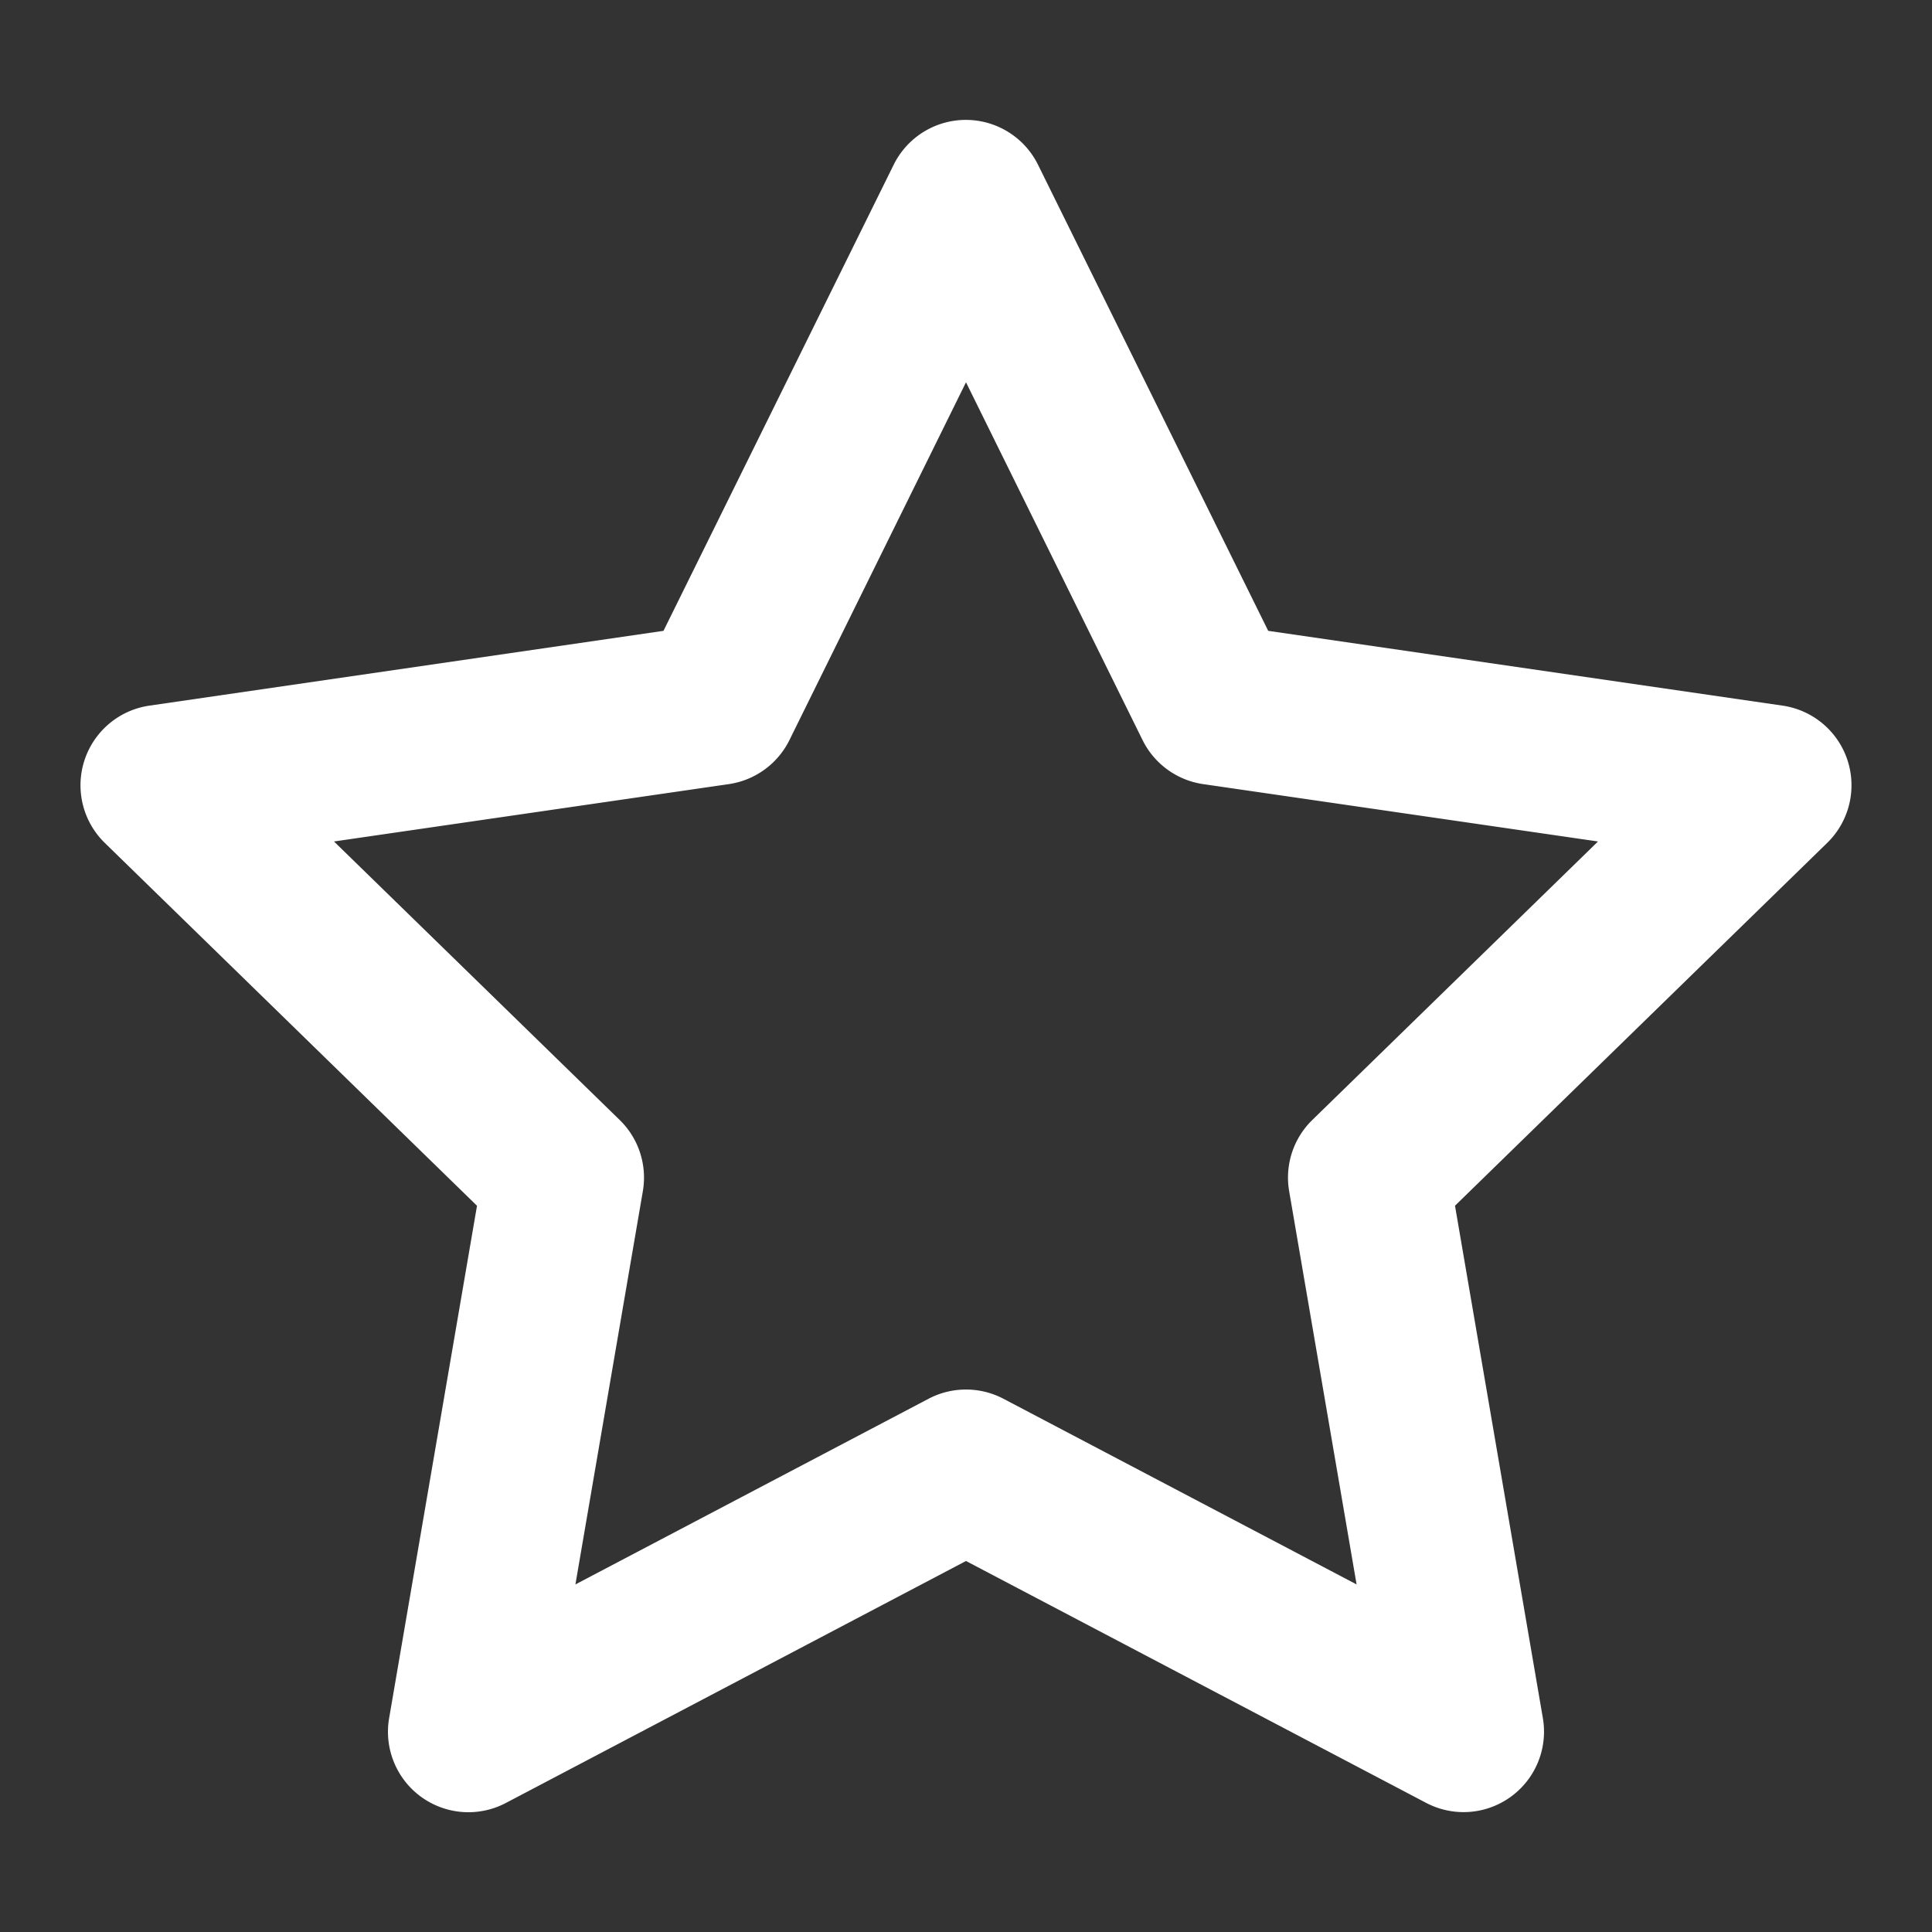<svg id="Layer_1" data-name="Layer 1" xmlns="http://www.w3.org/2000/svg" viewBox="0 0 512 512"><rect x="0" y="0" width="512" height="512" fill="#333333" stroke="none"/><title>Favourite</title><path d="M489.62,201.51A21.34,21.34,0,0,0,472.4,187L336.09,167.18l-61-123.51a21.33,21.33,0,0,0-38.26,0l-61,123.51L39.6,187a21.33,21.33,0,0,0-11.82,36.39l98.63,96.15L103.13,455.29a21.32,21.32,0,0,0,31,22.48L256,413.68l121.92,64.09a21.32,21.32,0,0,0,30.95-22.48L385.59,319.53l98.63-96.15A21.33,21.33,0,0,0,489.62,201.51ZM347.78,296.8a21.32,21.32,0,0,0-6.14,18.88l17.87,104.21-93.58-49.2a21.35,21.35,0,0,0-19.86,0l-93.58,49.2,17.87-104.21a21.32,21.32,0,0,0-6.14-18.88L88.51,223l104.63-15.2a21.36,21.36,0,0,0,16.07-11.67L256,101.31l46.79,94.82a21.36,21.36,0,0,0,16.07,11.67L423.49,223Z" id="id_101" style="fill: rgb(255, 255, 255);"></path></svg>
